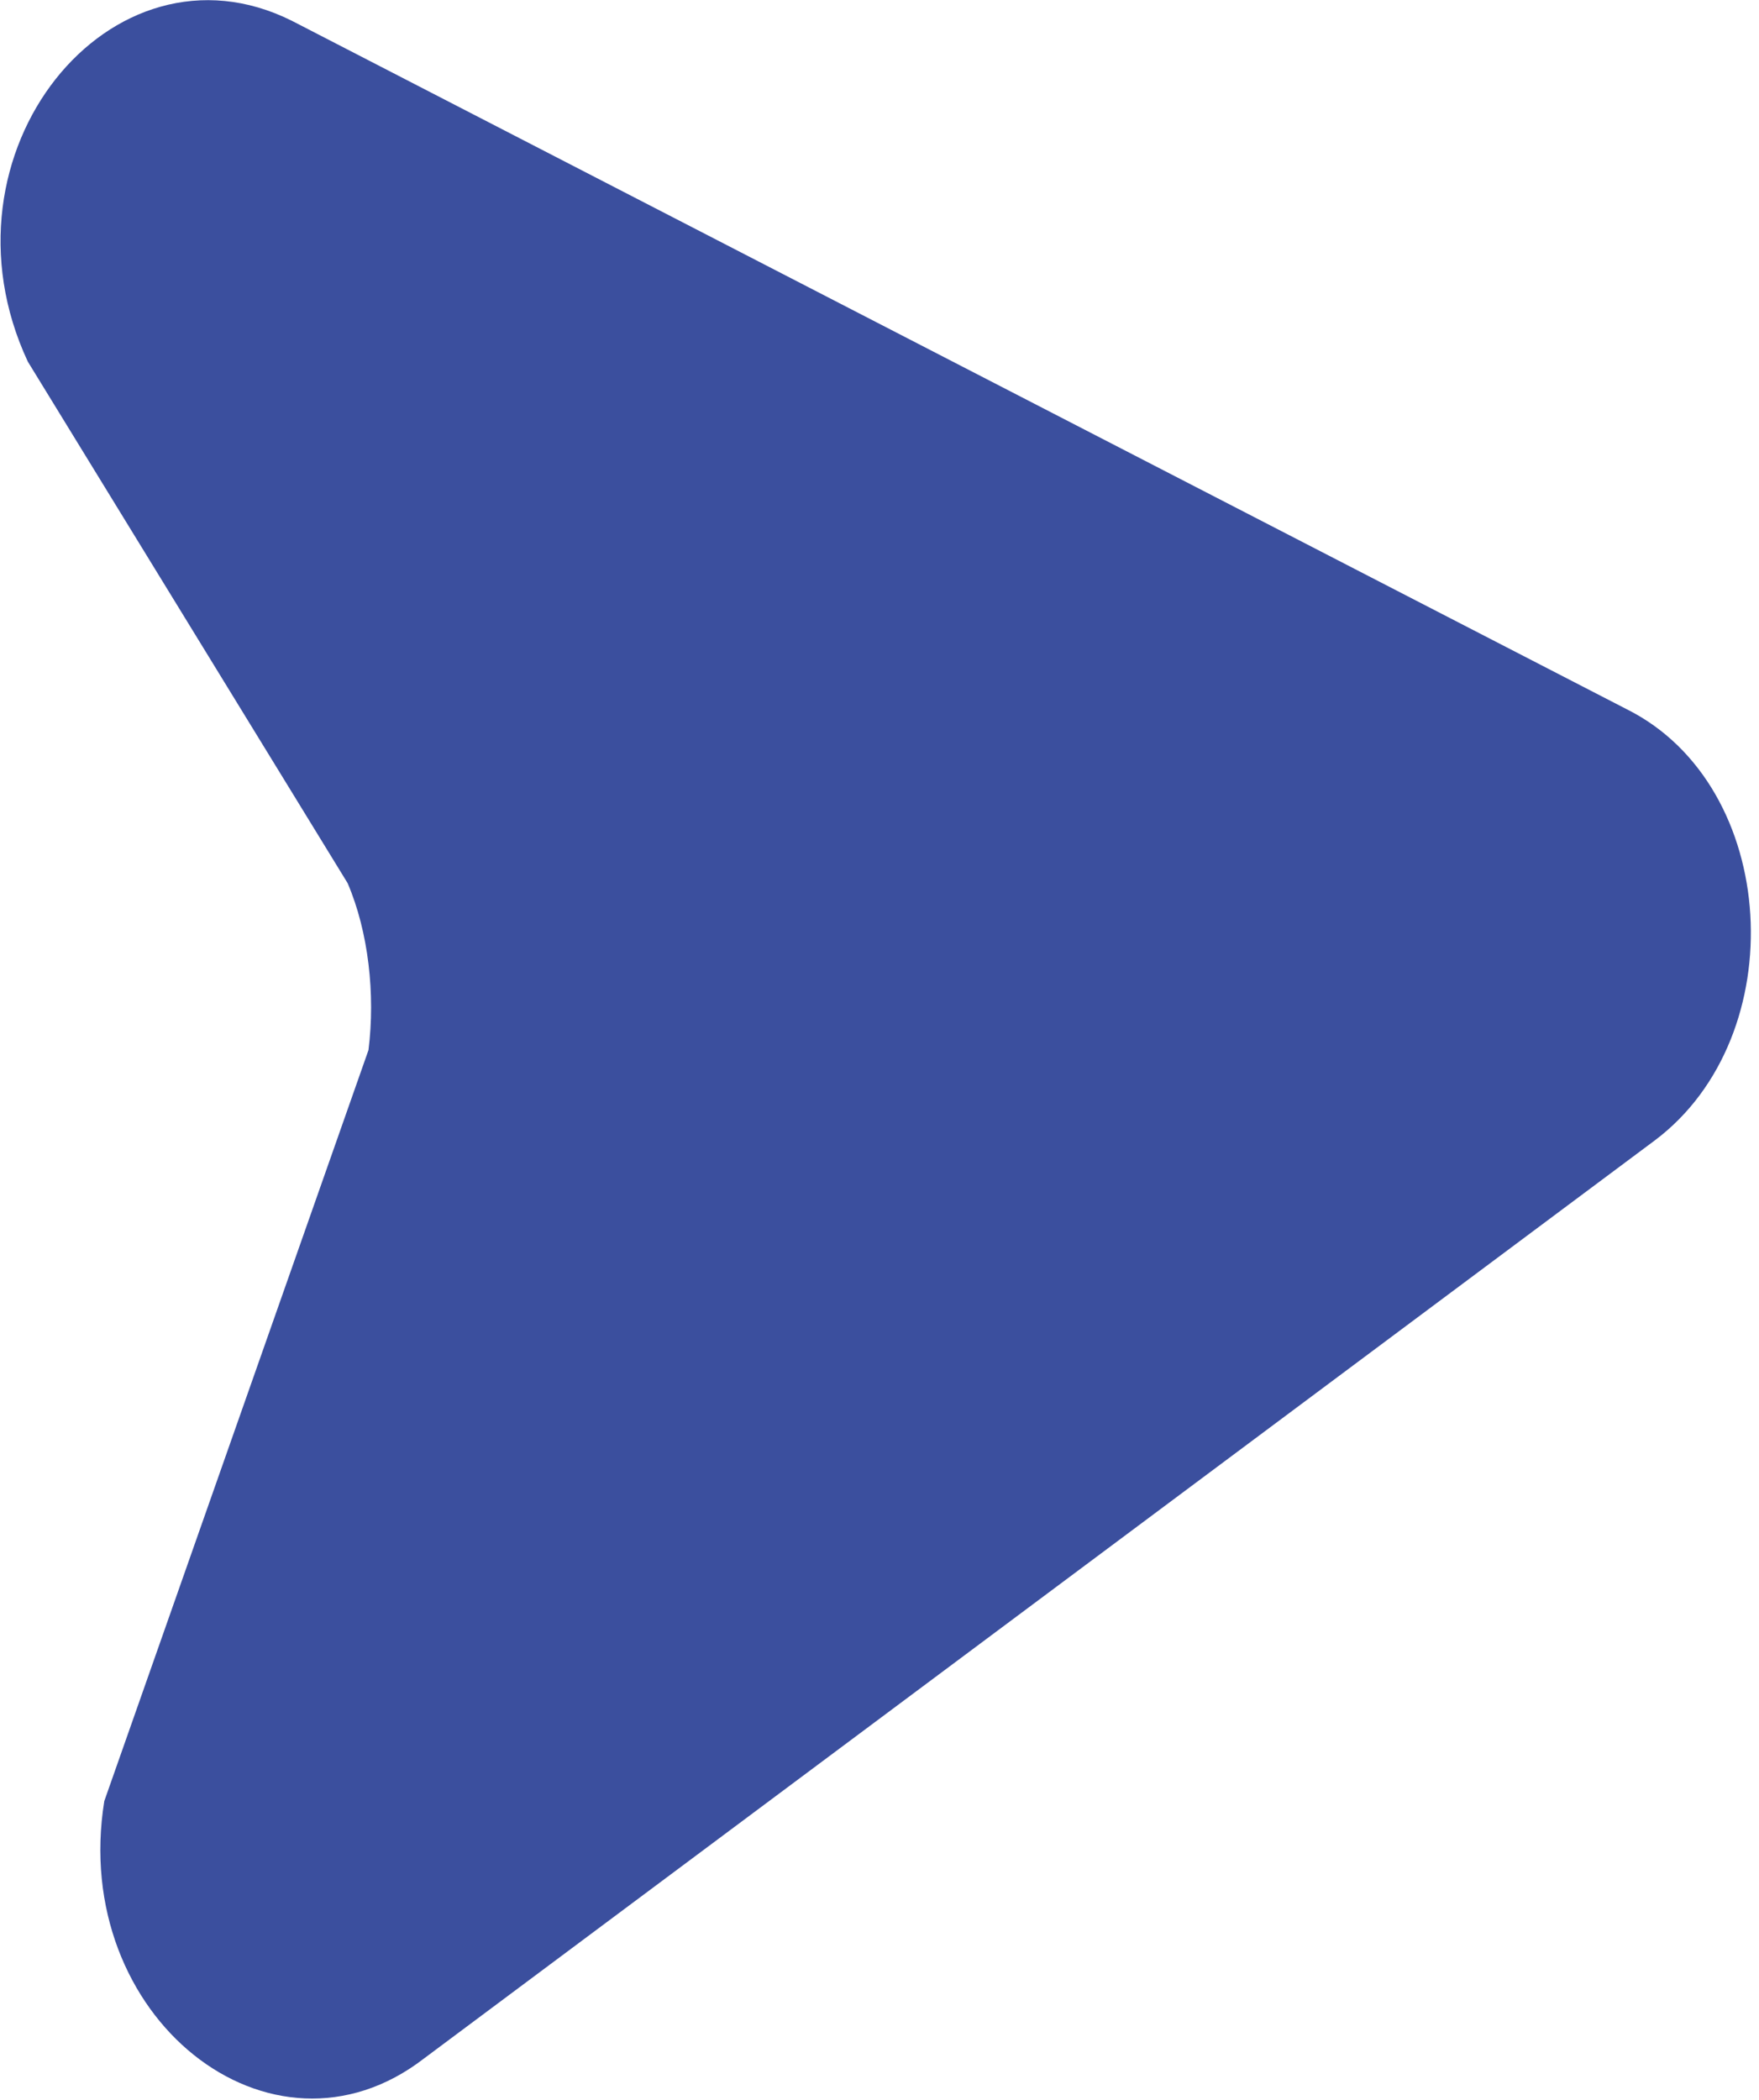 <?xml version="1.0" encoding="utf-8"?>
<!-- Generator: Adobe Illustrator 22.1.0, SVG Export Plug-In . SVG Version: 6.00 Build 0)  -->
<svg version="1.1" id="Calque_1" xmlns="http://www.w3.org/2000/svg" xmlns:xlink="http://www.w3.org/1999/xlink" x="0px" y="0px"
	 viewBox="0 0 25.3 30.2" style="enable-background:new 0 0 25.3 30.2;" xml:space="preserve">
<style type="text/css">
	.st0{fill:#3B4F9E;}
</style>
<path class="st0" d="M5,12.7L0.4,5.2C-1,2.2,1.6-1,4.2,0.3l19.2,9.9c2.2,1.1,2.4,4.7,0.4,6.2L6.1,29.6C3.9,31.3,1,29,1.5,25.9
	l3.8-10.8C5.4,14.3,5.3,13.4,5,12.7z"/>
</svg>
